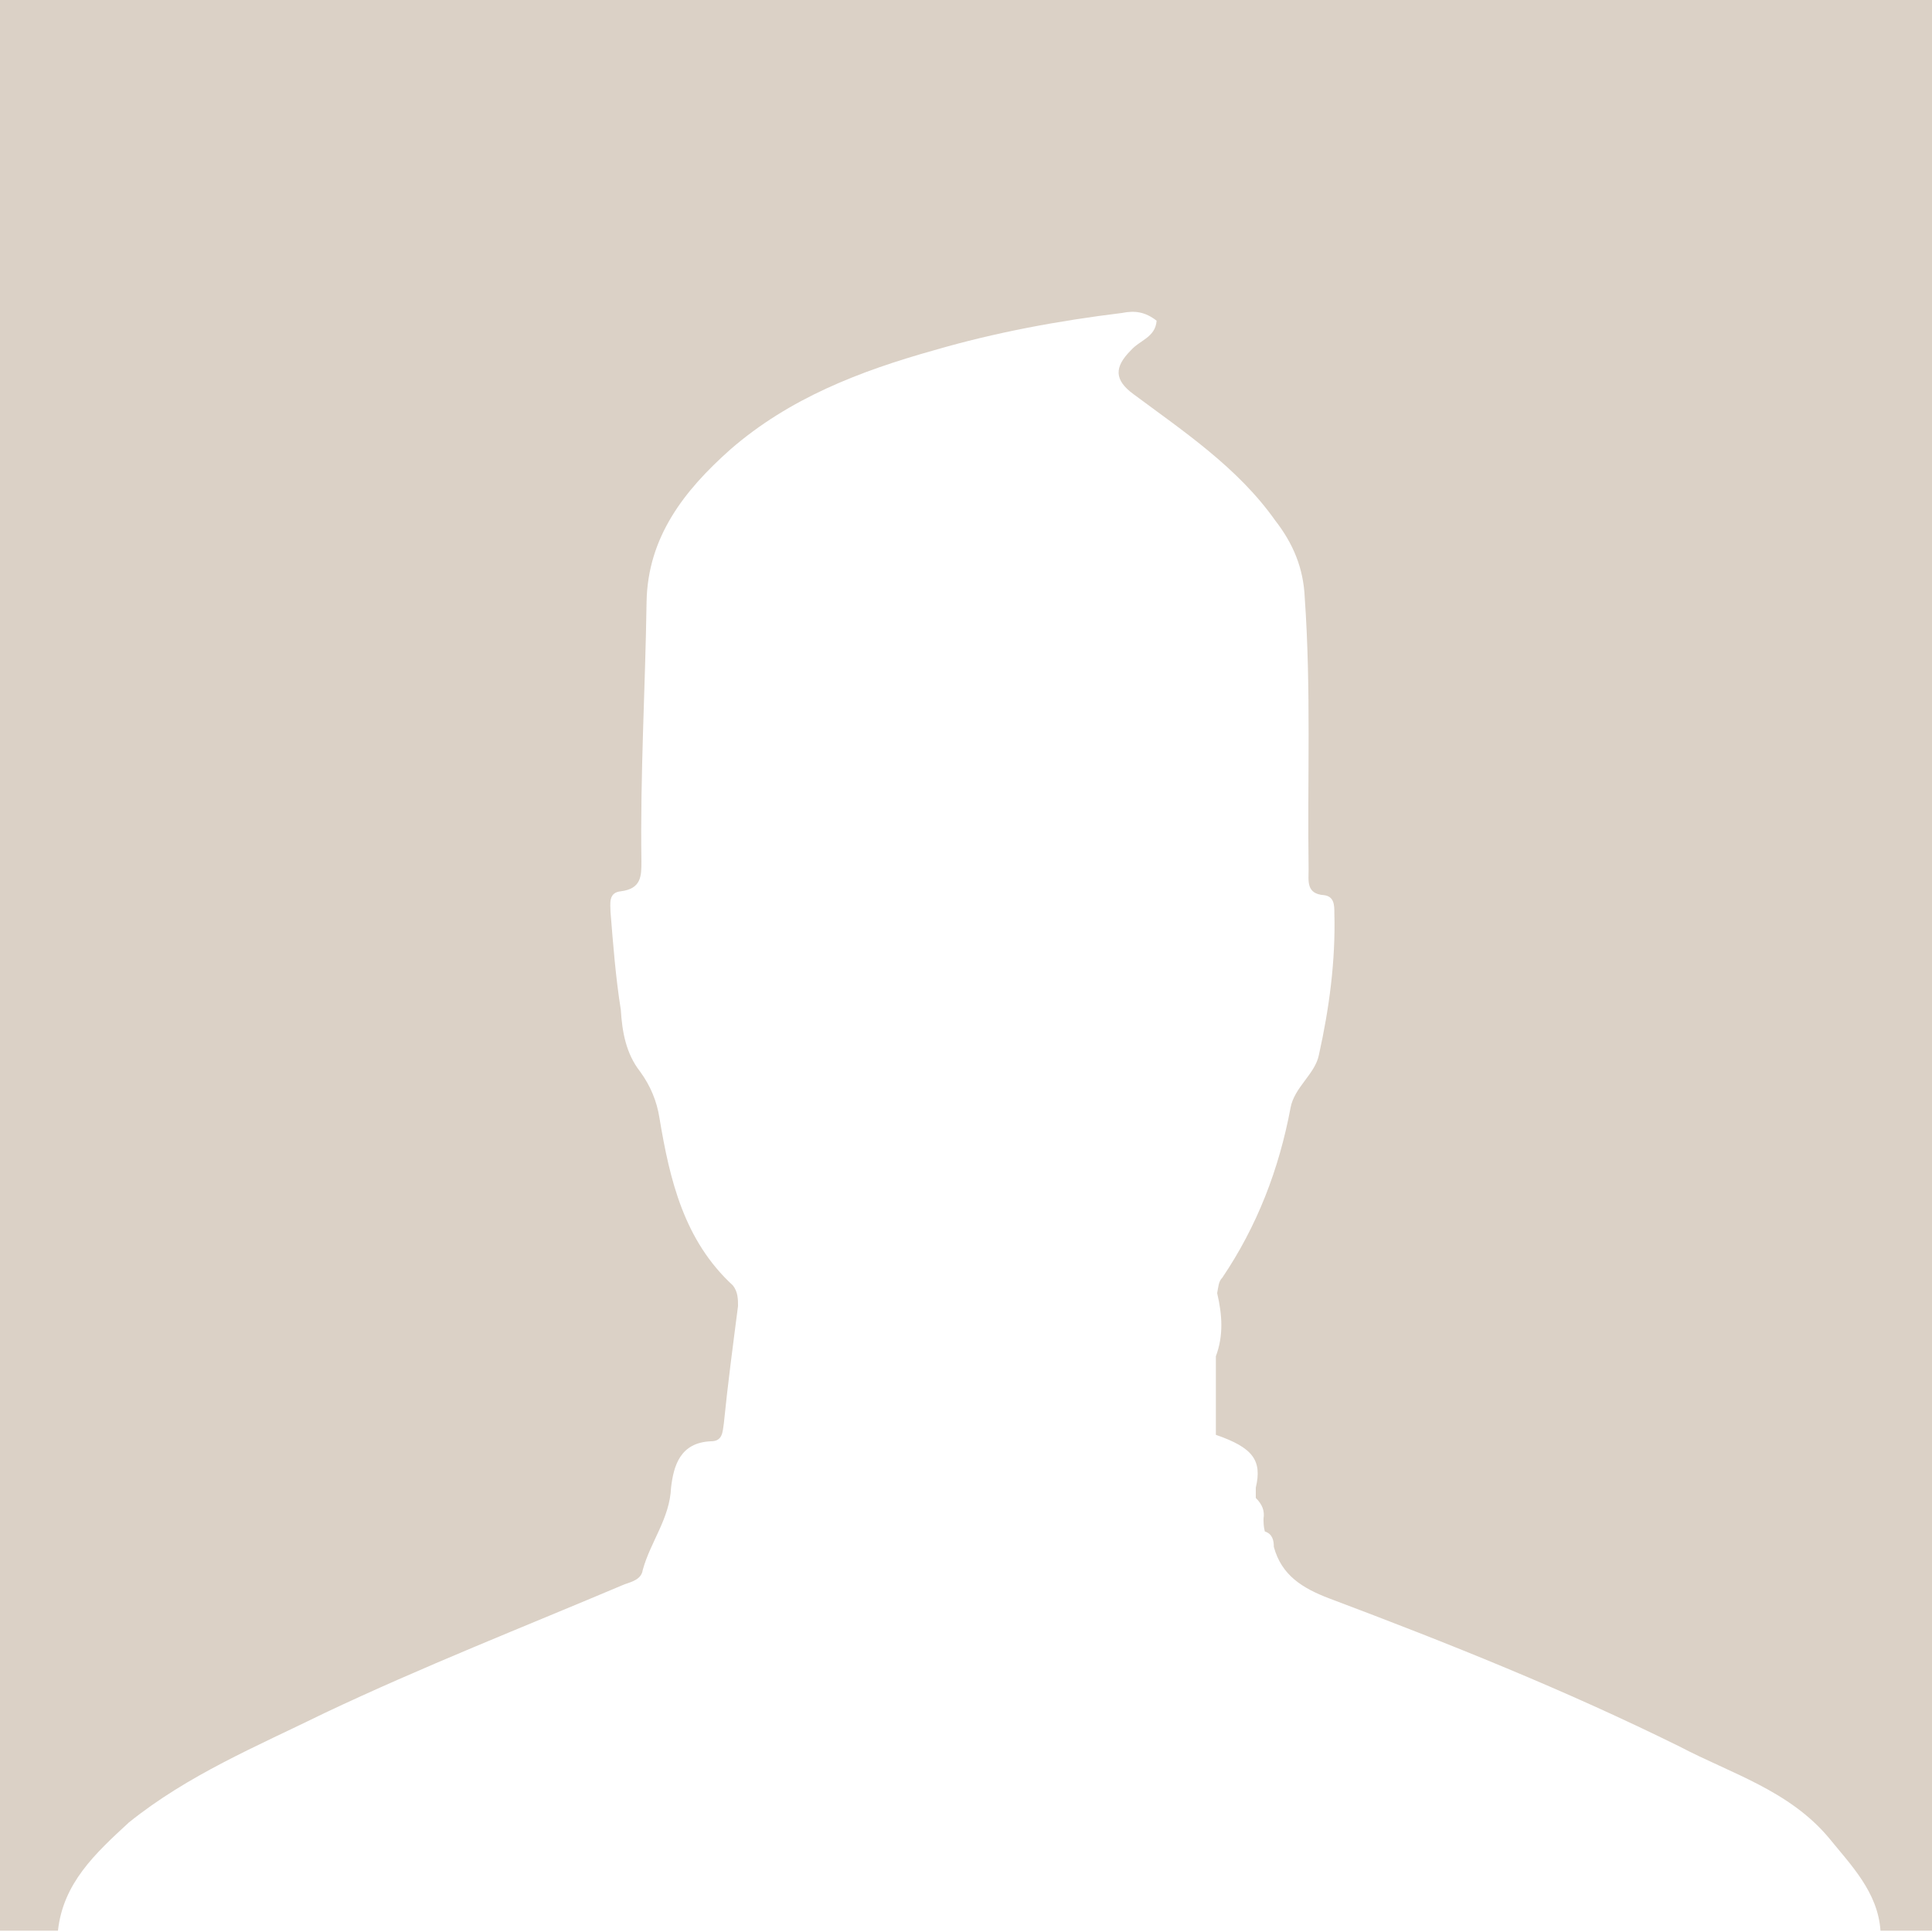<?xml version="1.0" encoding="utf-8"?>
<!-- Generator: Adobe Illustrator 18.0.0, SVG Export Plug-In . SVG Version: 6.00 Build 0)  -->
<!DOCTYPE svg PUBLIC "-//W3C//DTD SVG 1.1//EN" "http://www.w3.org/Graphics/SVG/1.1/DTD/svg11.dtd">
<svg version="1.1" id="Layer_1" xmlns="http://www.w3.org/2000/svg" xmlns:xlink="http://www.w3.org/1999/xlink" x="0px" y="0px"
	 viewBox="146 194.6 150 150" enable-background="new 146 194.6 150 150" xml:space="preserve">
<g>
	<rect x="146" y="194.6" fill="#DBD1C6" width="150" height="17"/>
	<g>
		<path fill="#DBD1C6" d="M150.5,344.5c-1.5,0-3,0-4.5,0c0-44.3,0-88.6,0-133c49.9,0,100,0,150,0c0,44.3,0,88.7,0,133
			c-1.4,0-2.7,0-4,0c-0.2-3-2.3-5.1-4-7.2c-3.1-3.7-7.6-5-11.6-7.1c-8.9-4.4-17.9-8-27.2-11.5c-2.1-0.8-3.7-1.8-4.3-4
			c0-0.5-0.1-1-0.7-1.2c-0.1-0.4-0.1-0.7-0.1-1c0.1-0.6-0.1-1.1-0.6-1.6c0-0.2,0-0.5,0-0.8c0.5-2.1-0.2-3.1-3.1-4.1c0-2,0-4,0-6.1
			c0.6-1.6,0.5-3.2,0.1-4.9c0.1-0.5,0.1-0.9,0.4-1.2c2.7-4,4.4-8.4,5.3-13.2c0.3-1.6,1.9-2.6,2.2-4.1c0.8-3.6,1.3-7.3,1.2-11
			c0-0.6,0-1.3-0.8-1.4c-1.4-0.1-1.2-1.1-1.2-2c-0.1-7,0.2-14-0.3-21.1c-0.1-2.3-0.9-4.2-2.3-6c-2.9-4.1-7.1-6.9-11-9.8
			c-1.5-1.1-1.5-2.1-0.2-3.4c0.7-0.8,1.9-1,2-2.3c-0.9-0.7-1.7-0.8-2.7-0.6c-4.9,0.6-9.8,1.5-14.6,2.9c-5.7,1.6-11.2,3.7-15.8,7.7
			c-3.6,3.2-6.4,6.8-6.5,11.8c-0.1,6.8-0.5,13.4-0.4,20.2c0,1.1,0,2.1-1.6,2.3c-1,0.1-0.8,1-0.8,1.6c0.2,2.5,0.4,5.1,0.8,7.6
			c0.1,1.7,0.4,3.4,1.5,4.8c0.8,1.1,1.3,2.3,1.5,3.6c0.8,4.8,1.9,9.5,5.7,13c0.4,0.5,0.4,1.1,0.4,1.6c-0.4,3.1-0.8,6.1-1.1,9.1
			c-0.1,0.7-0.1,1.4-1,1.4c-2.4,0.1-2.9,1.9-3.1,3.6c-0.1,2.4-1.6,4.2-2.2,6.4c-0.1,0.7-0.8,0.9-1.4,1.1c-7.8,3.3-15.7,6.4-23.3,10
			c-5.3,2.6-10.6,4.8-15.2,8.5C153.4,338.5,150.9,340.8,150.5,344.5z"/>
	</g>
</g>
</svg>
